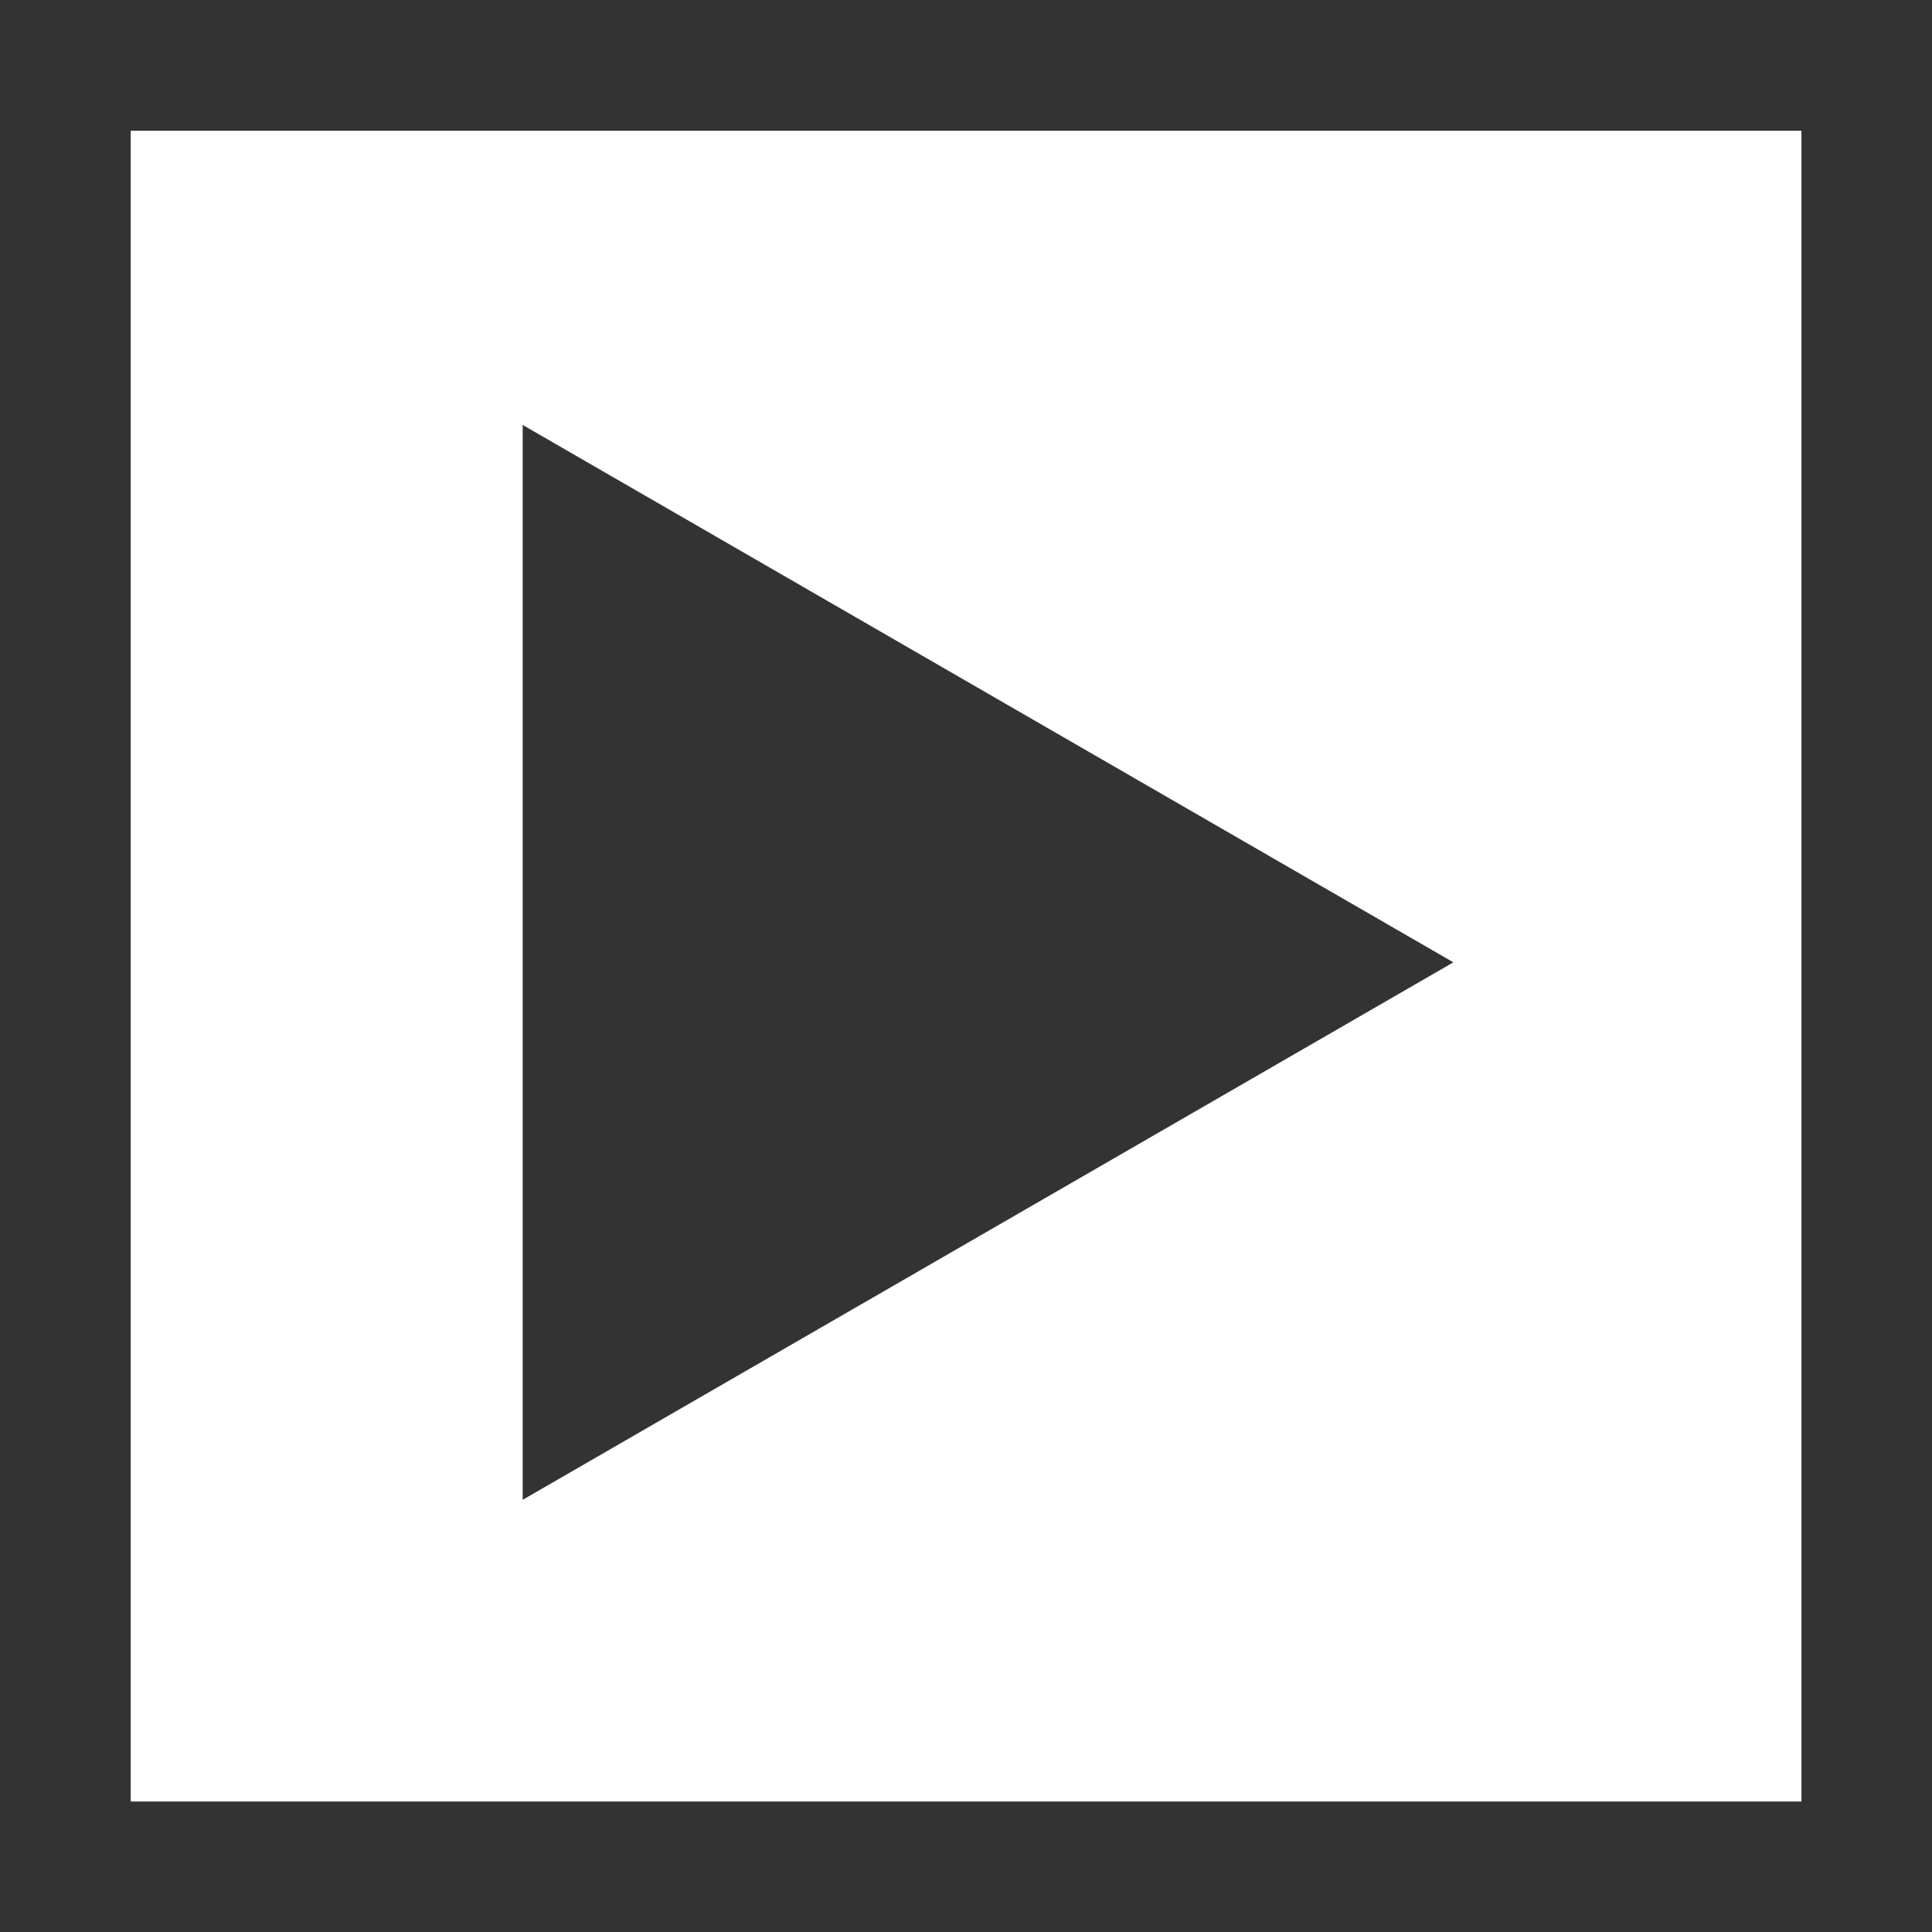 <?xml version="1.0" encoding="iso-8859-1"?>
<!-- Generator: Adobe Illustrator 17.0.0, SVG Export Plug-In . SVG Version: 6.00 Build 0)  -->
<!DOCTYPE svg PUBLIC "-//W3C//DTD SVG 1.1//EN" "http://www.w3.org/Graphics/SVG/1.1/DTD/svg11.dtd">
<svg version="1.1" xmlns="http://www.w3.org/2000/svg" xmlns:xlink="http://www.w3.org/1999/xlink" x="0px" y="0px"
	 width="65.812px" height="65.812px" viewBox="0 0 65.812 65.812" style="enable-background:new 0 0 65.812 65.812;"
	 xml:space="preserve">
<g id="_x38__images_slideshow">
	<g>
		<g>
			<path style="fill:#333333;" d="M0,0v65.812h65.812V0H0z M61.365,61.367H4.453V4.454h56.912V61.367z"/>
		</g>
		<g>
			<g>
				<polygon style="fill:#333333;" points="17.805,14.476 17.805,51.09 49.508,32.781 				"/>
			</g>
		</g>
	</g>
</g>
<g id="&#x5716;&#x5C64;_1">
</g>
</svg>
